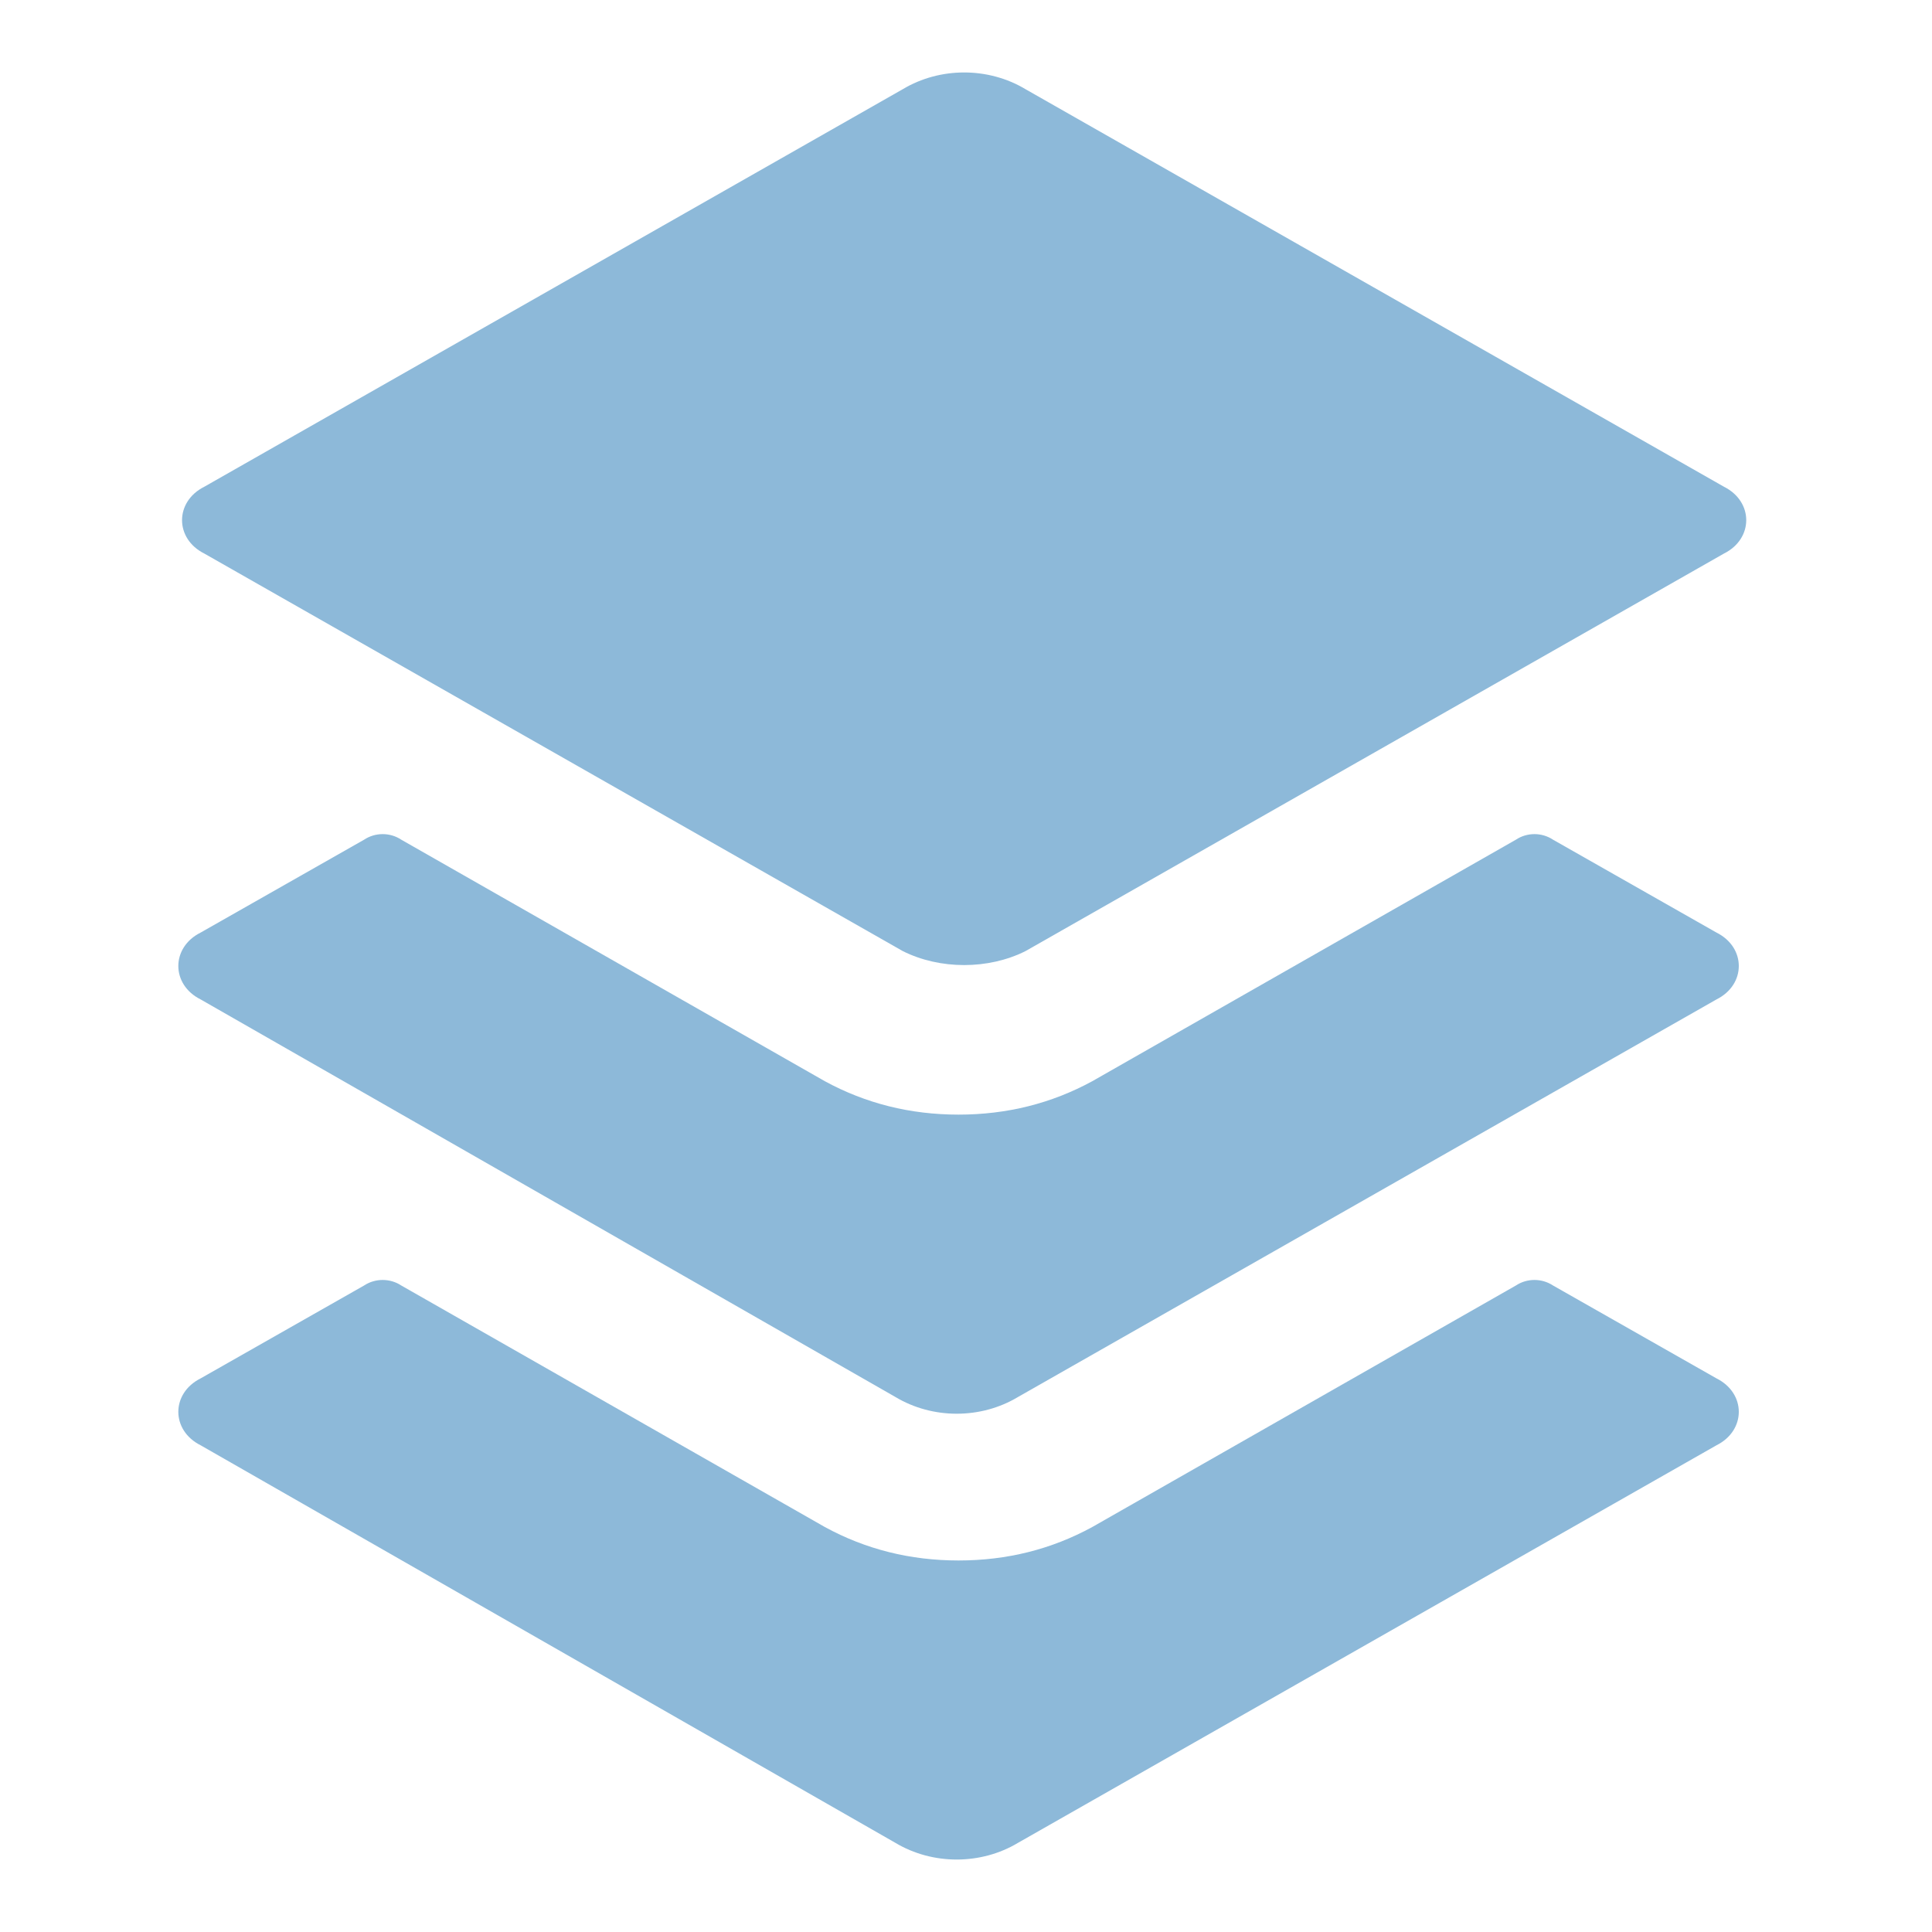<svg width="40" height="40" viewBox="0 0 40 40" fill="none" xmlns="http://www.w3.org/2000/svg">
<path d="M35.538 29.923L21.077 38.154C20.308 38.615 19.308 38.615 18.538 38.154L4.154 29.923C3.538 29.615 3.538 28.846 4.154 28.538L7.538 26.615C7.769 26.462 8.077 26.462 8.308 26.615L17.077 31.615C17.923 32.077 18.846 32.308 19.846 32.308C20.846 32.308 21.769 32.077 22.615 31.615L31.385 26.615C31.615 26.462 31.923 26.462 32.154 26.615L35.538 28.538C36.154 28.846 36.154 29.615 35.538 29.923Z" fill="#8DB9D9"/>
<path d="M35.538 20.692L21.077 28.923C20.308 29.385 19.308 29.385 18.538 28.923L4.154 20.692C3.538 20.385 3.538 19.615 4.154 19.308L7.538 17.385C7.769 17.231 8.077 17.231 8.308 17.385L17.077 22.385C17.923 22.846 18.846 23.077 19.846 23.077C20.846 23.077 21.769 22.846 22.615 22.385L31.385 17.385C31.615 17.231 31.923 17.231 32.154 17.385L35.538 19.308C36.154 19.615 36.154 20.385 35.538 20.692Z" fill="#8DB9D9"/>
<path d="M18.692 19.692L4.231 11.461C3.615 11.154 3.615 10.385 4.231 10.077L18.692 1.846C19.462 1.385 20.462 1.385 21.231 1.846L35.692 10.077C36.308 10.385 36.308 11.154 35.692 11.461L21.231 19.692C20.462 20.077 19.462 20.077 18.692 19.692Z" fill="#8DB9D9"/>
</svg>
